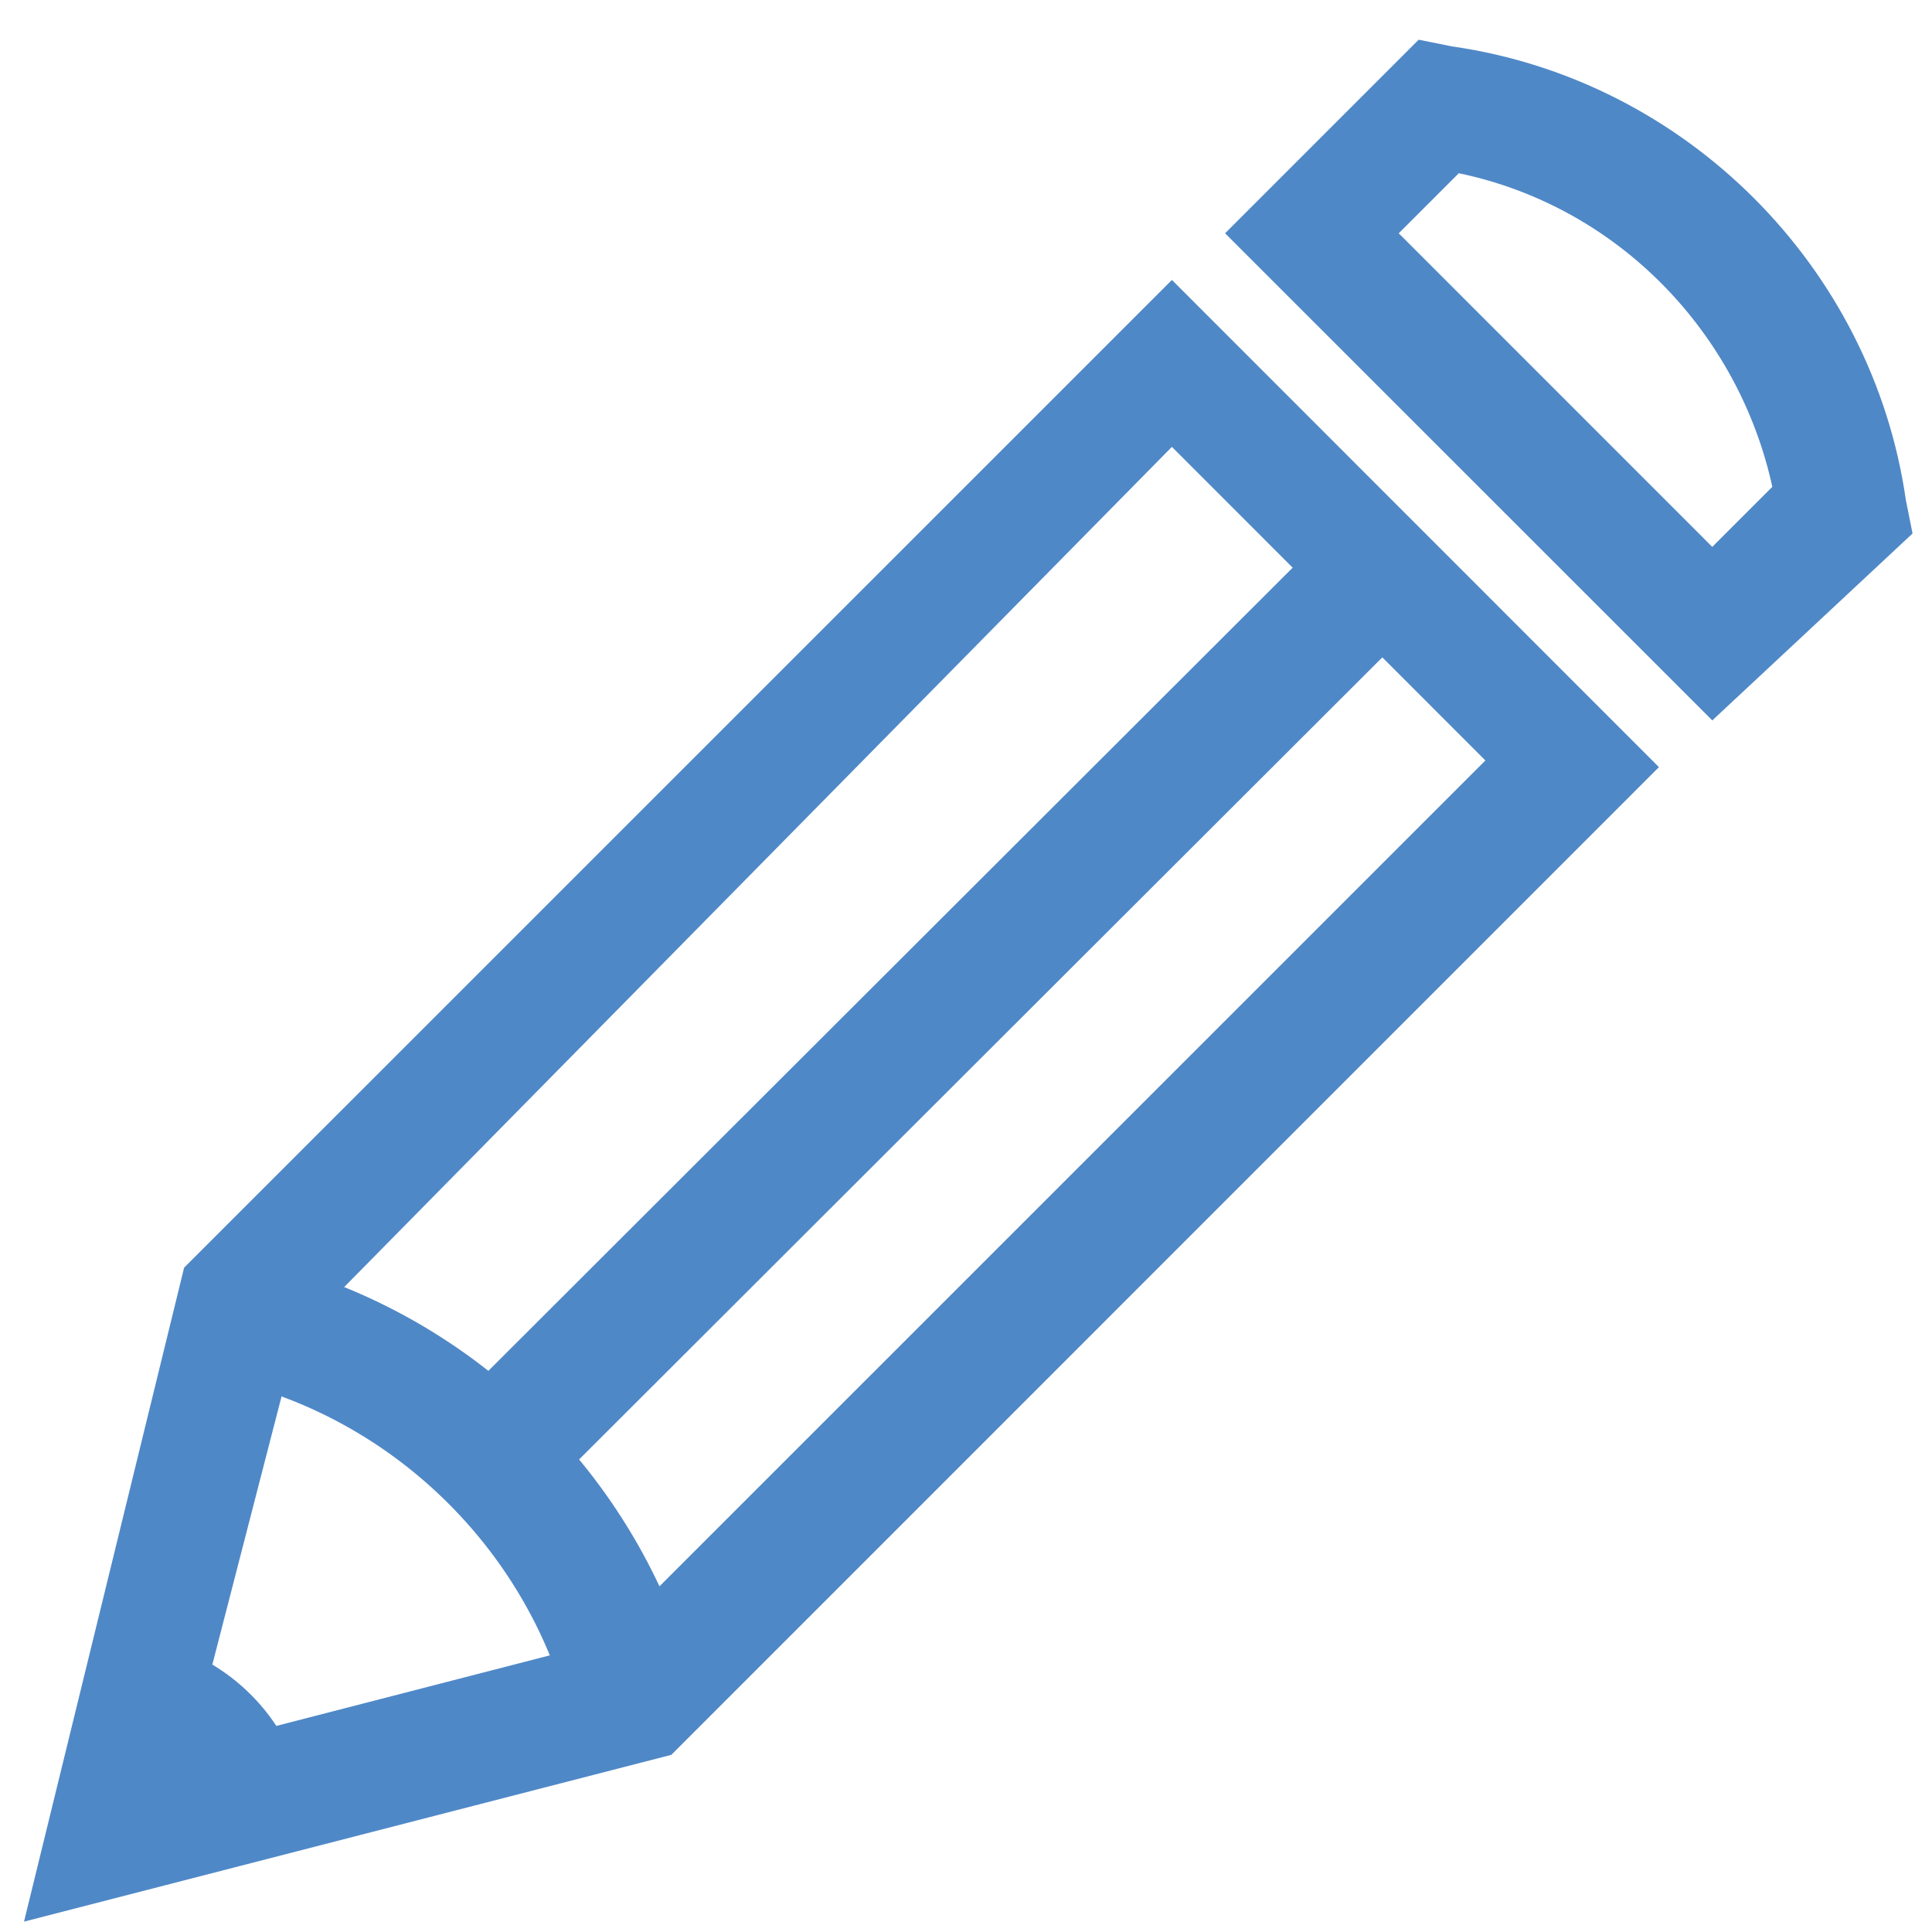 <?xml version="1.0" encoding="utf-8"?>
<!-- Generator: Adobe Illustrator 16.0.4, SVG Export Plug-In . SVG Version: 6.00 Build 0)  -->
<!DOCTYPE svg PUBLIC "-//W3C//DTD SVG 1.1//EN" "http://www.w3.org/Graphics/SVG/1.1/DTD/svg11.dtd">
<svg version="1.1" id="Layer_1" xmlns="http://www.w3.org/2000/svg" xmlns:xlink="http://www.w3.org/1999/xlink" x="0px" y="0px"
	 width="60px" height="60px" viewBox="0 0 60 60" enable-background="new 0 0 60 60" xml:space="preserve">
<g id="Icon_Pencil">
	<path fill="#4F88C7" d="M0.746,59.678l4.972-20.31L36.395,8.694l15.125,15.13L20.849,54.498L0.746,59.678z M9.241,41.441
		L5.926,54.285l12.849-3.315l27.355-27.353l-9.736-9.739L9.241,41.441z"/>
	<path fill="#4F88C7" d="M17.739,53.459c-1.245-5.181-5.388-9.326-10.568-10.568l1.037-3.73c6.63,1.657,11.812,6.838,13.47,13.473
		L17.739,53.459z"/>
	
		<rect x="27.453" y="12.076" transform="matrix(-0.707 -0.708 0.708 -0.707 28.179 73.963)" fill="#4F88C7" width="3.936" height="38.129"/>
	<path fill="#4F88C7" d="M3.44,56.981l6.009-1.449C8.828,53.251,7.17,51.594,4.89,50.97L3.44,56.981z"/>
	<path fill="#4F88C7" d="M53.177,22.373L38.046,7.245l6.012-6.012l1.034,0.208c7.259,1.037,13.057,6.84,14.097,14.093l0.207,1.034
		L53.177,22.373z M43.439,7.245l9.737,9.739l1.865-1.865c-1.039-4.767-4.77-8.703-9.737-9.739L43.439,7.245z"/>
</g>
</svg>
